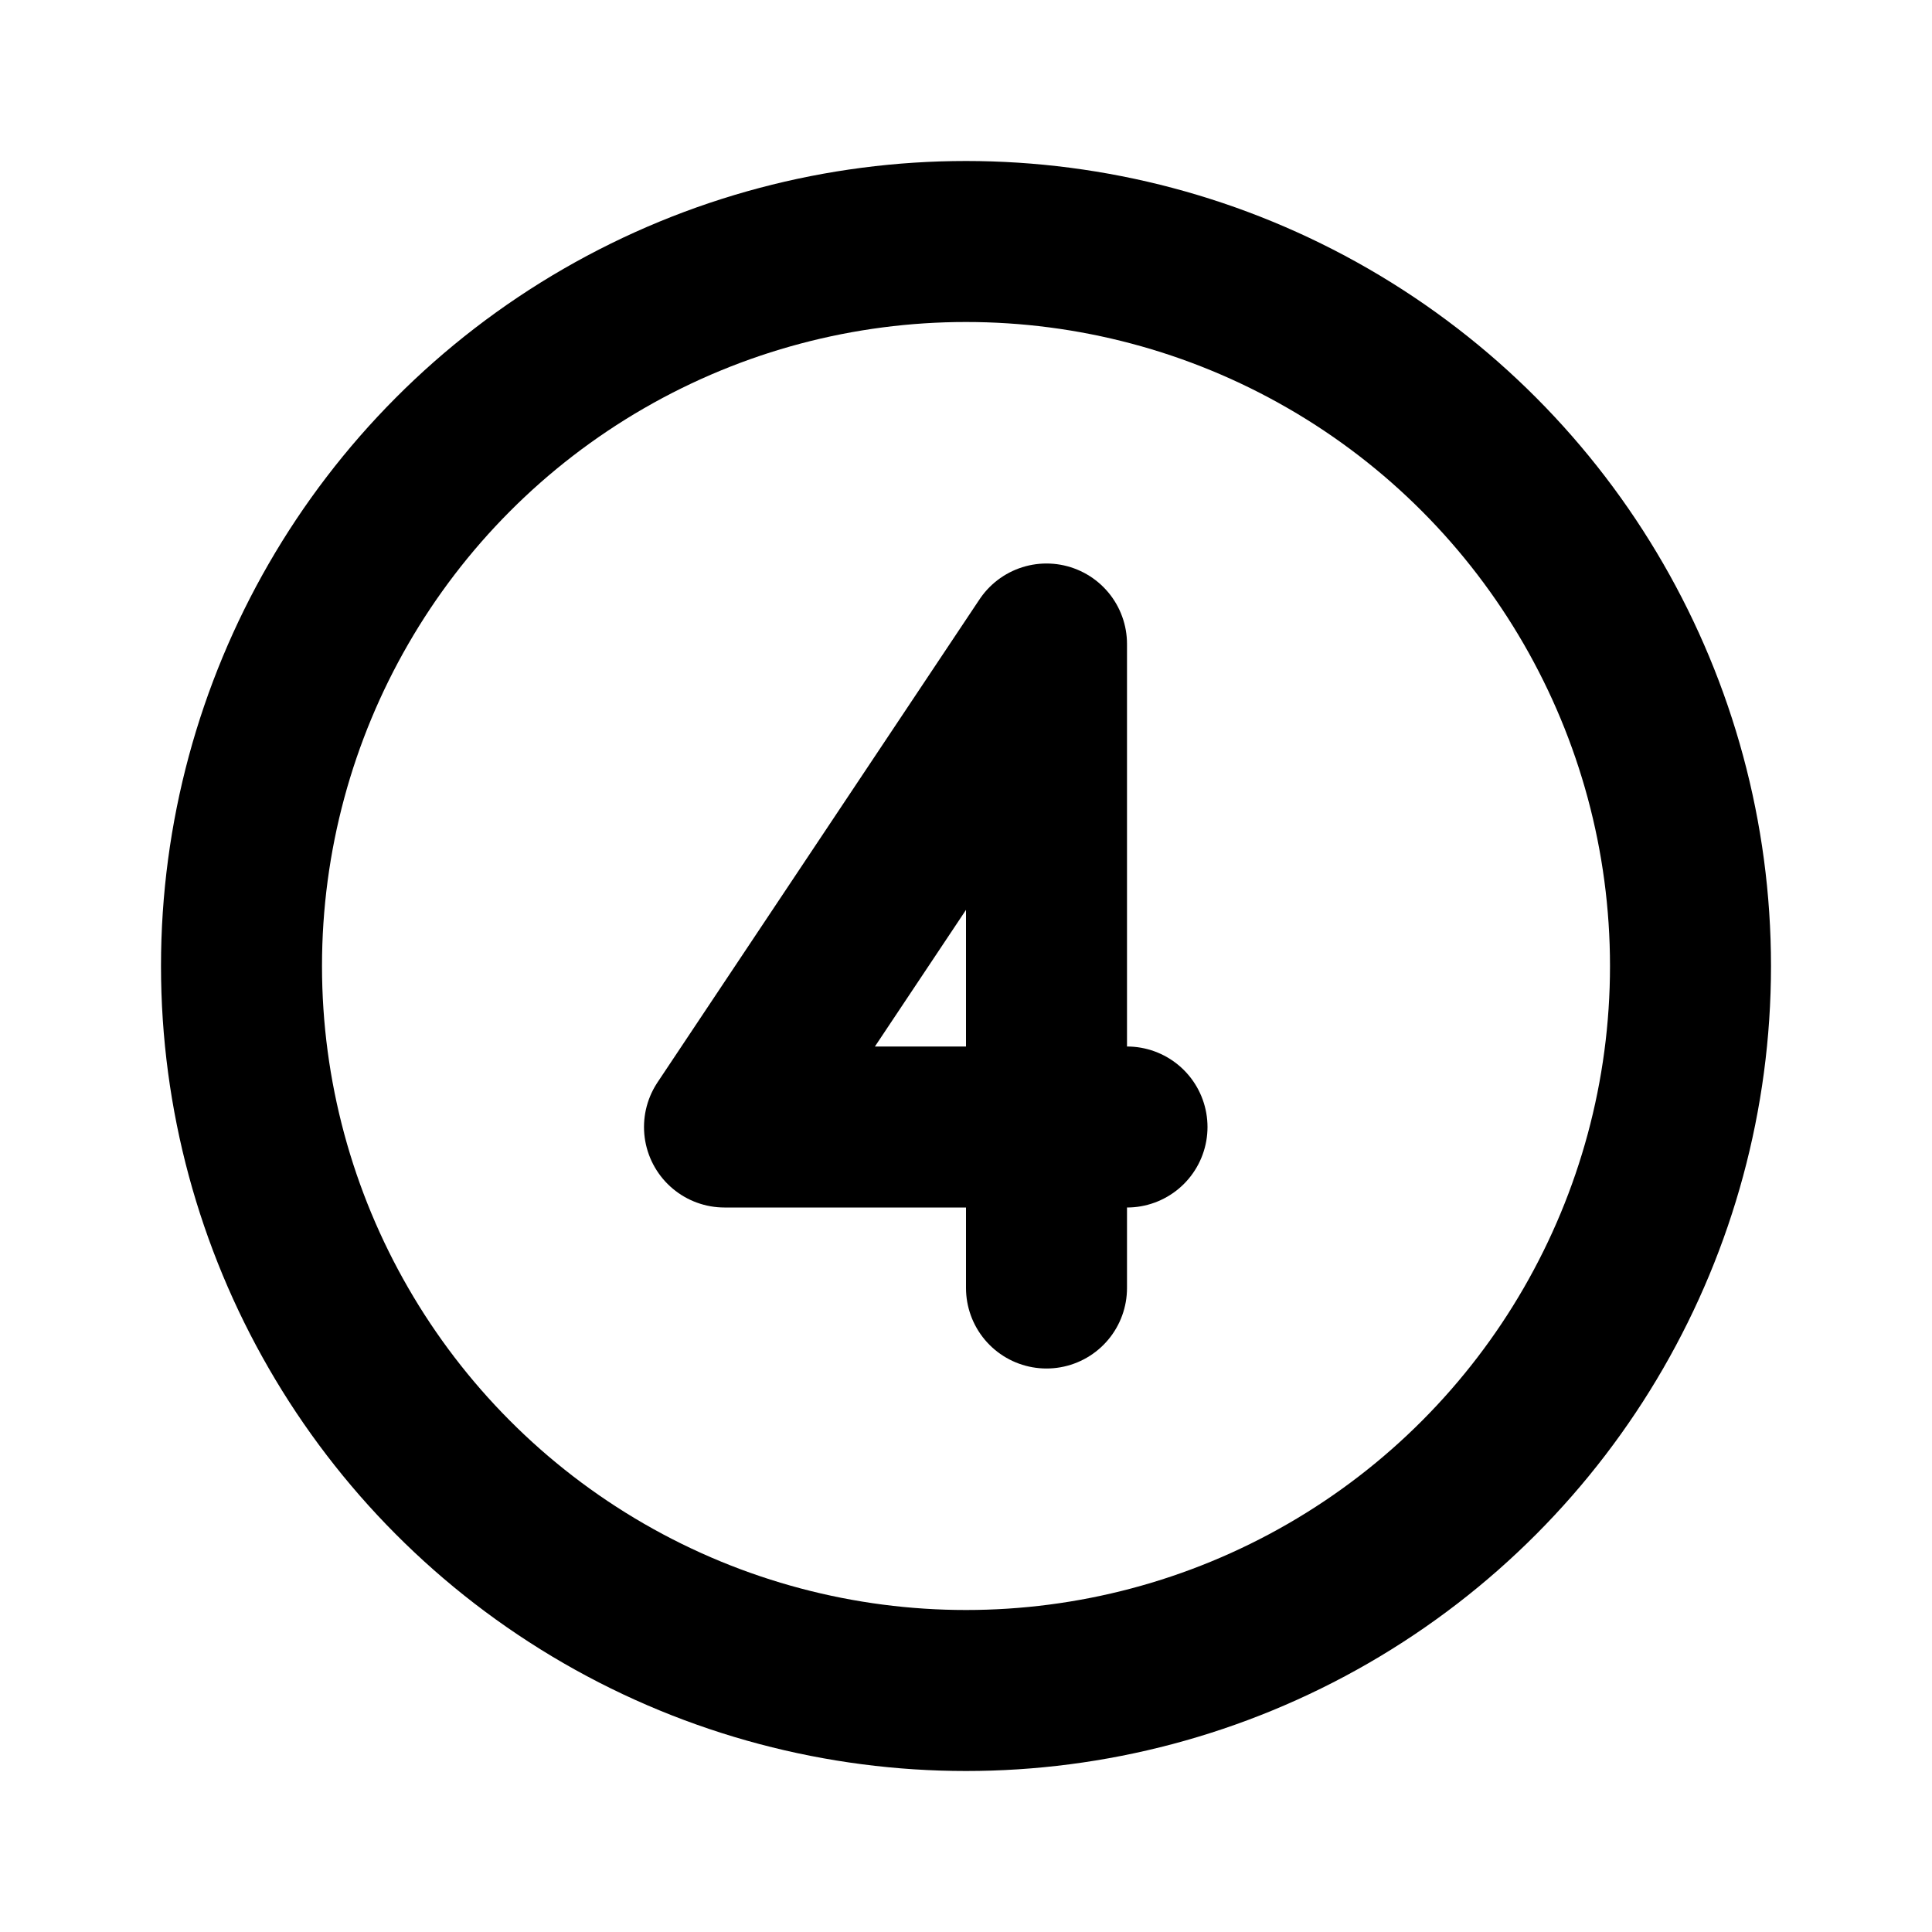 <svg xmlns="http://www.w3.org/2000/svg" class="icon icon-tabler icon-tabler-circle-4" width="24" height="24" viewBox="0 0 24 24" stroke-width="2" stroke="black" fill="none" stroke-linecap="round" stroke-linejoin="round">
  <path stroke="none" d="M0 0h24v24H0z" fill="none"/>
  <path d="M13 16v-8l-4 6h5" />
  <circle cx="12" cy="12" r="9" />
</svg>


